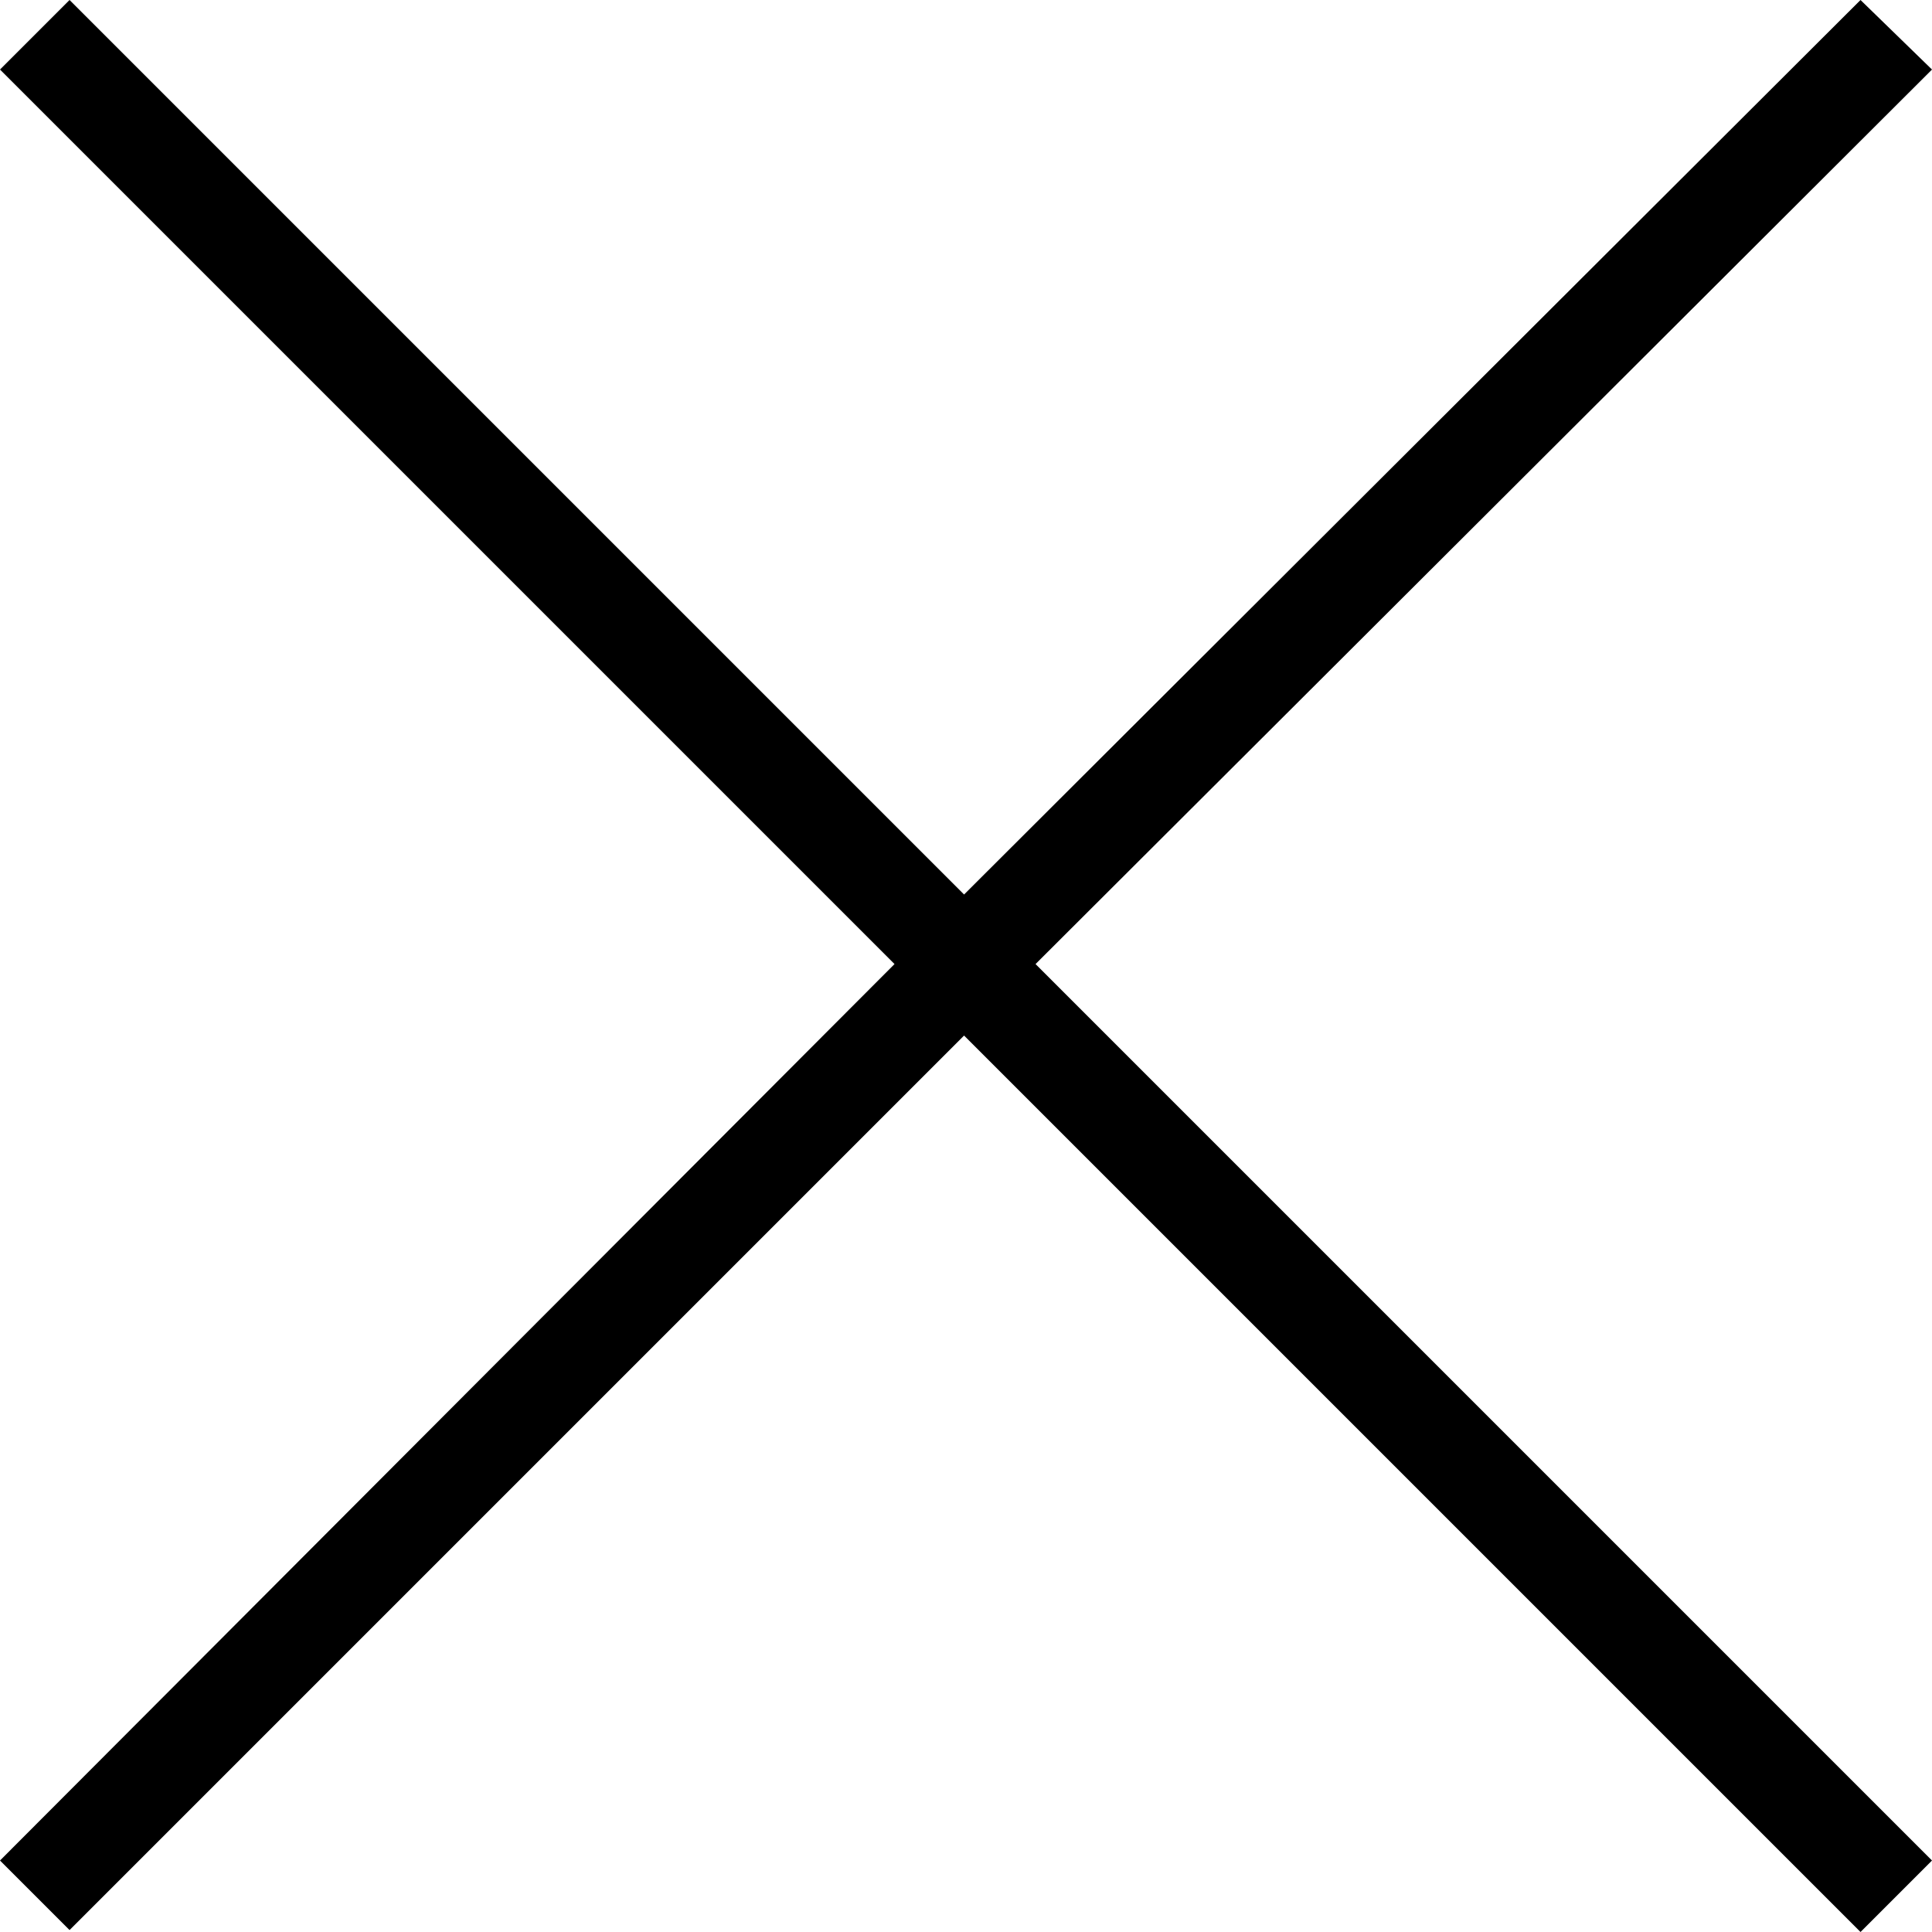 <?xml version="1.0" encoding="iso-8859-1"?>
<!DOCTYPE svg PUBLIC "-//W3C//DTD SVG 1.1 Basic//EN" "http://www.w3.org/Graphics/SVG/1.1/DTD/svg11-basic.dtd">
<svg version="1.1" baseProfile="basic"
   xmlns="http://www.w3.org/2000/svg" xmlns:xlink="http://www.w3.org/1999/xlink" x="0px" y="0px" width="32px" height="32px"
   viewBox="0 0 32 32" xml:space="preserve">
  <path transform="matrix(0.032,0,0,0.032,0,0)" stroke="none" style="fill:#000000" d="M 963 1000 L 499 536 L 36 999 L 0 963 L 463 499 L 0 36 L 36 0 L 499 463 L 963 0 L 1000 36 L 536 499 L 1000 963 L 963 1000 z"/>
</svg>